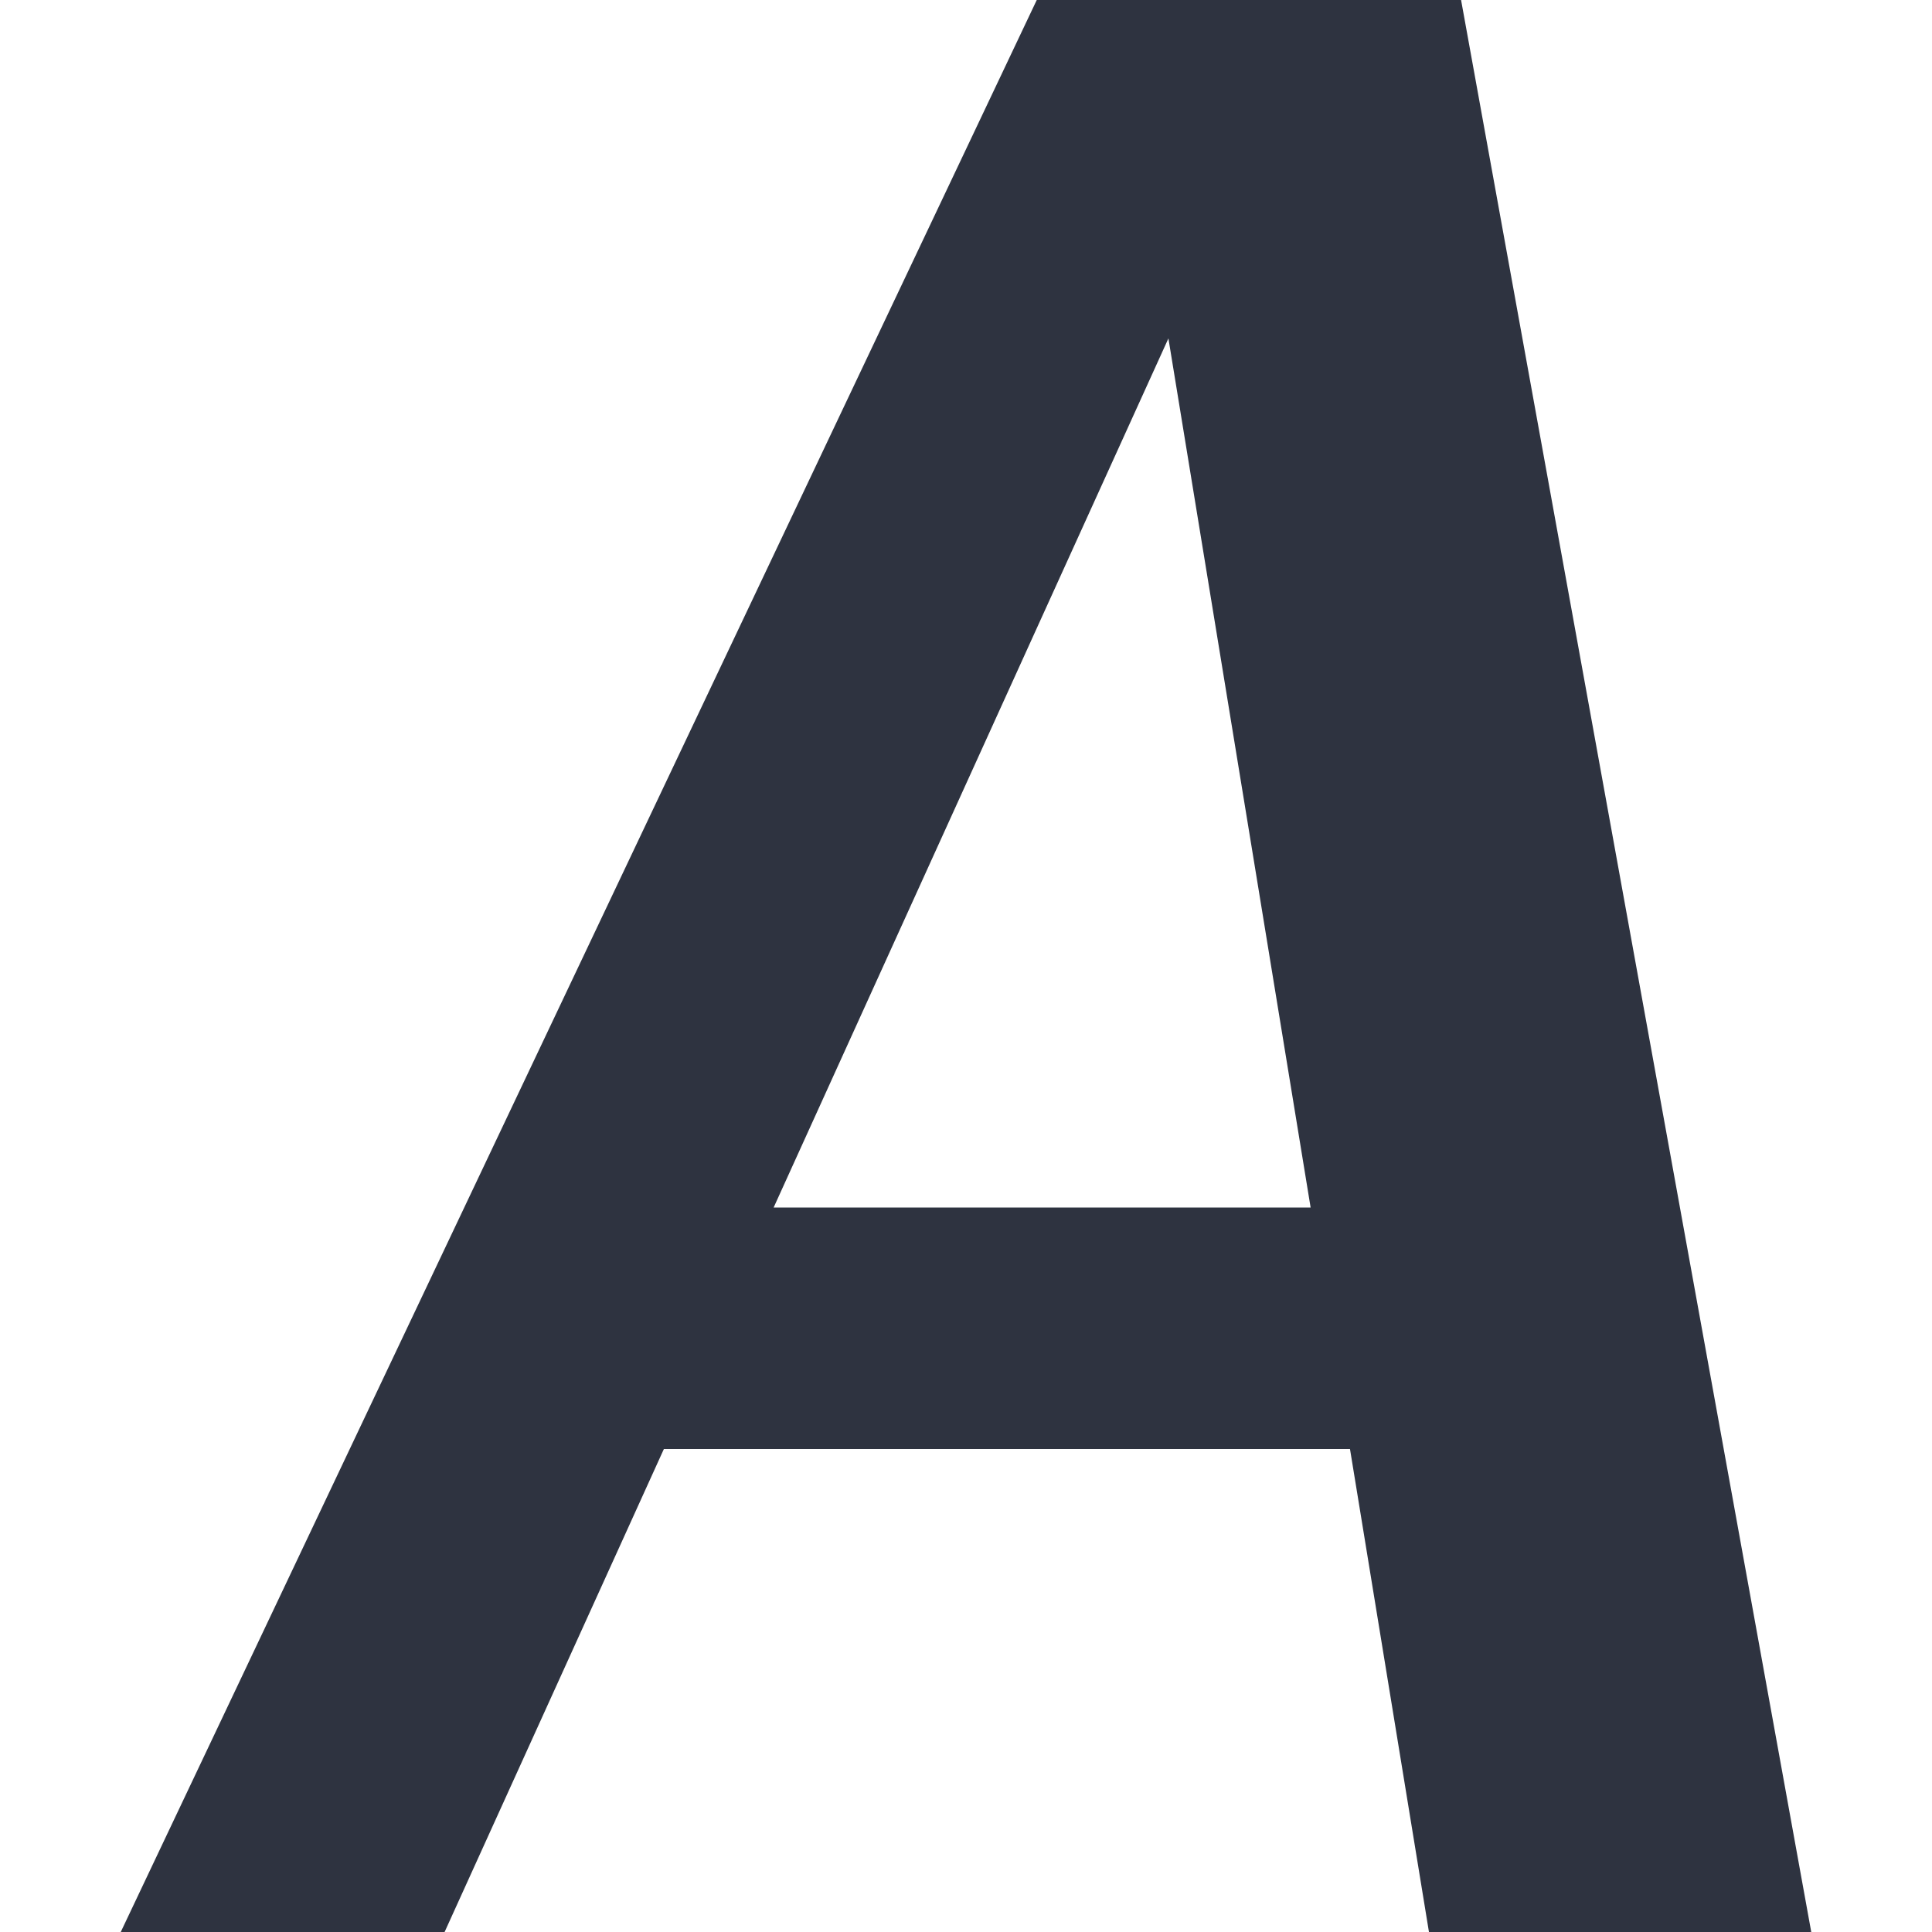 <svg enable-background="new 0 0 96 96" viewBox="0 0 16 16" xmlns="http://www.w3.org/2000/svg">
 <path d="m8.586 0-7.586 16h2.682c0.605-1.333 1.211-2.667 1.816-4h5.682l0.654 4h3.166l-2.9-16h-3.514zm1.09 2.801 1.178 7.199h-4.447c1.09-2.4 2.18-4.8 3.27-7.199z" fill="#2e3340"/>
</svg>
